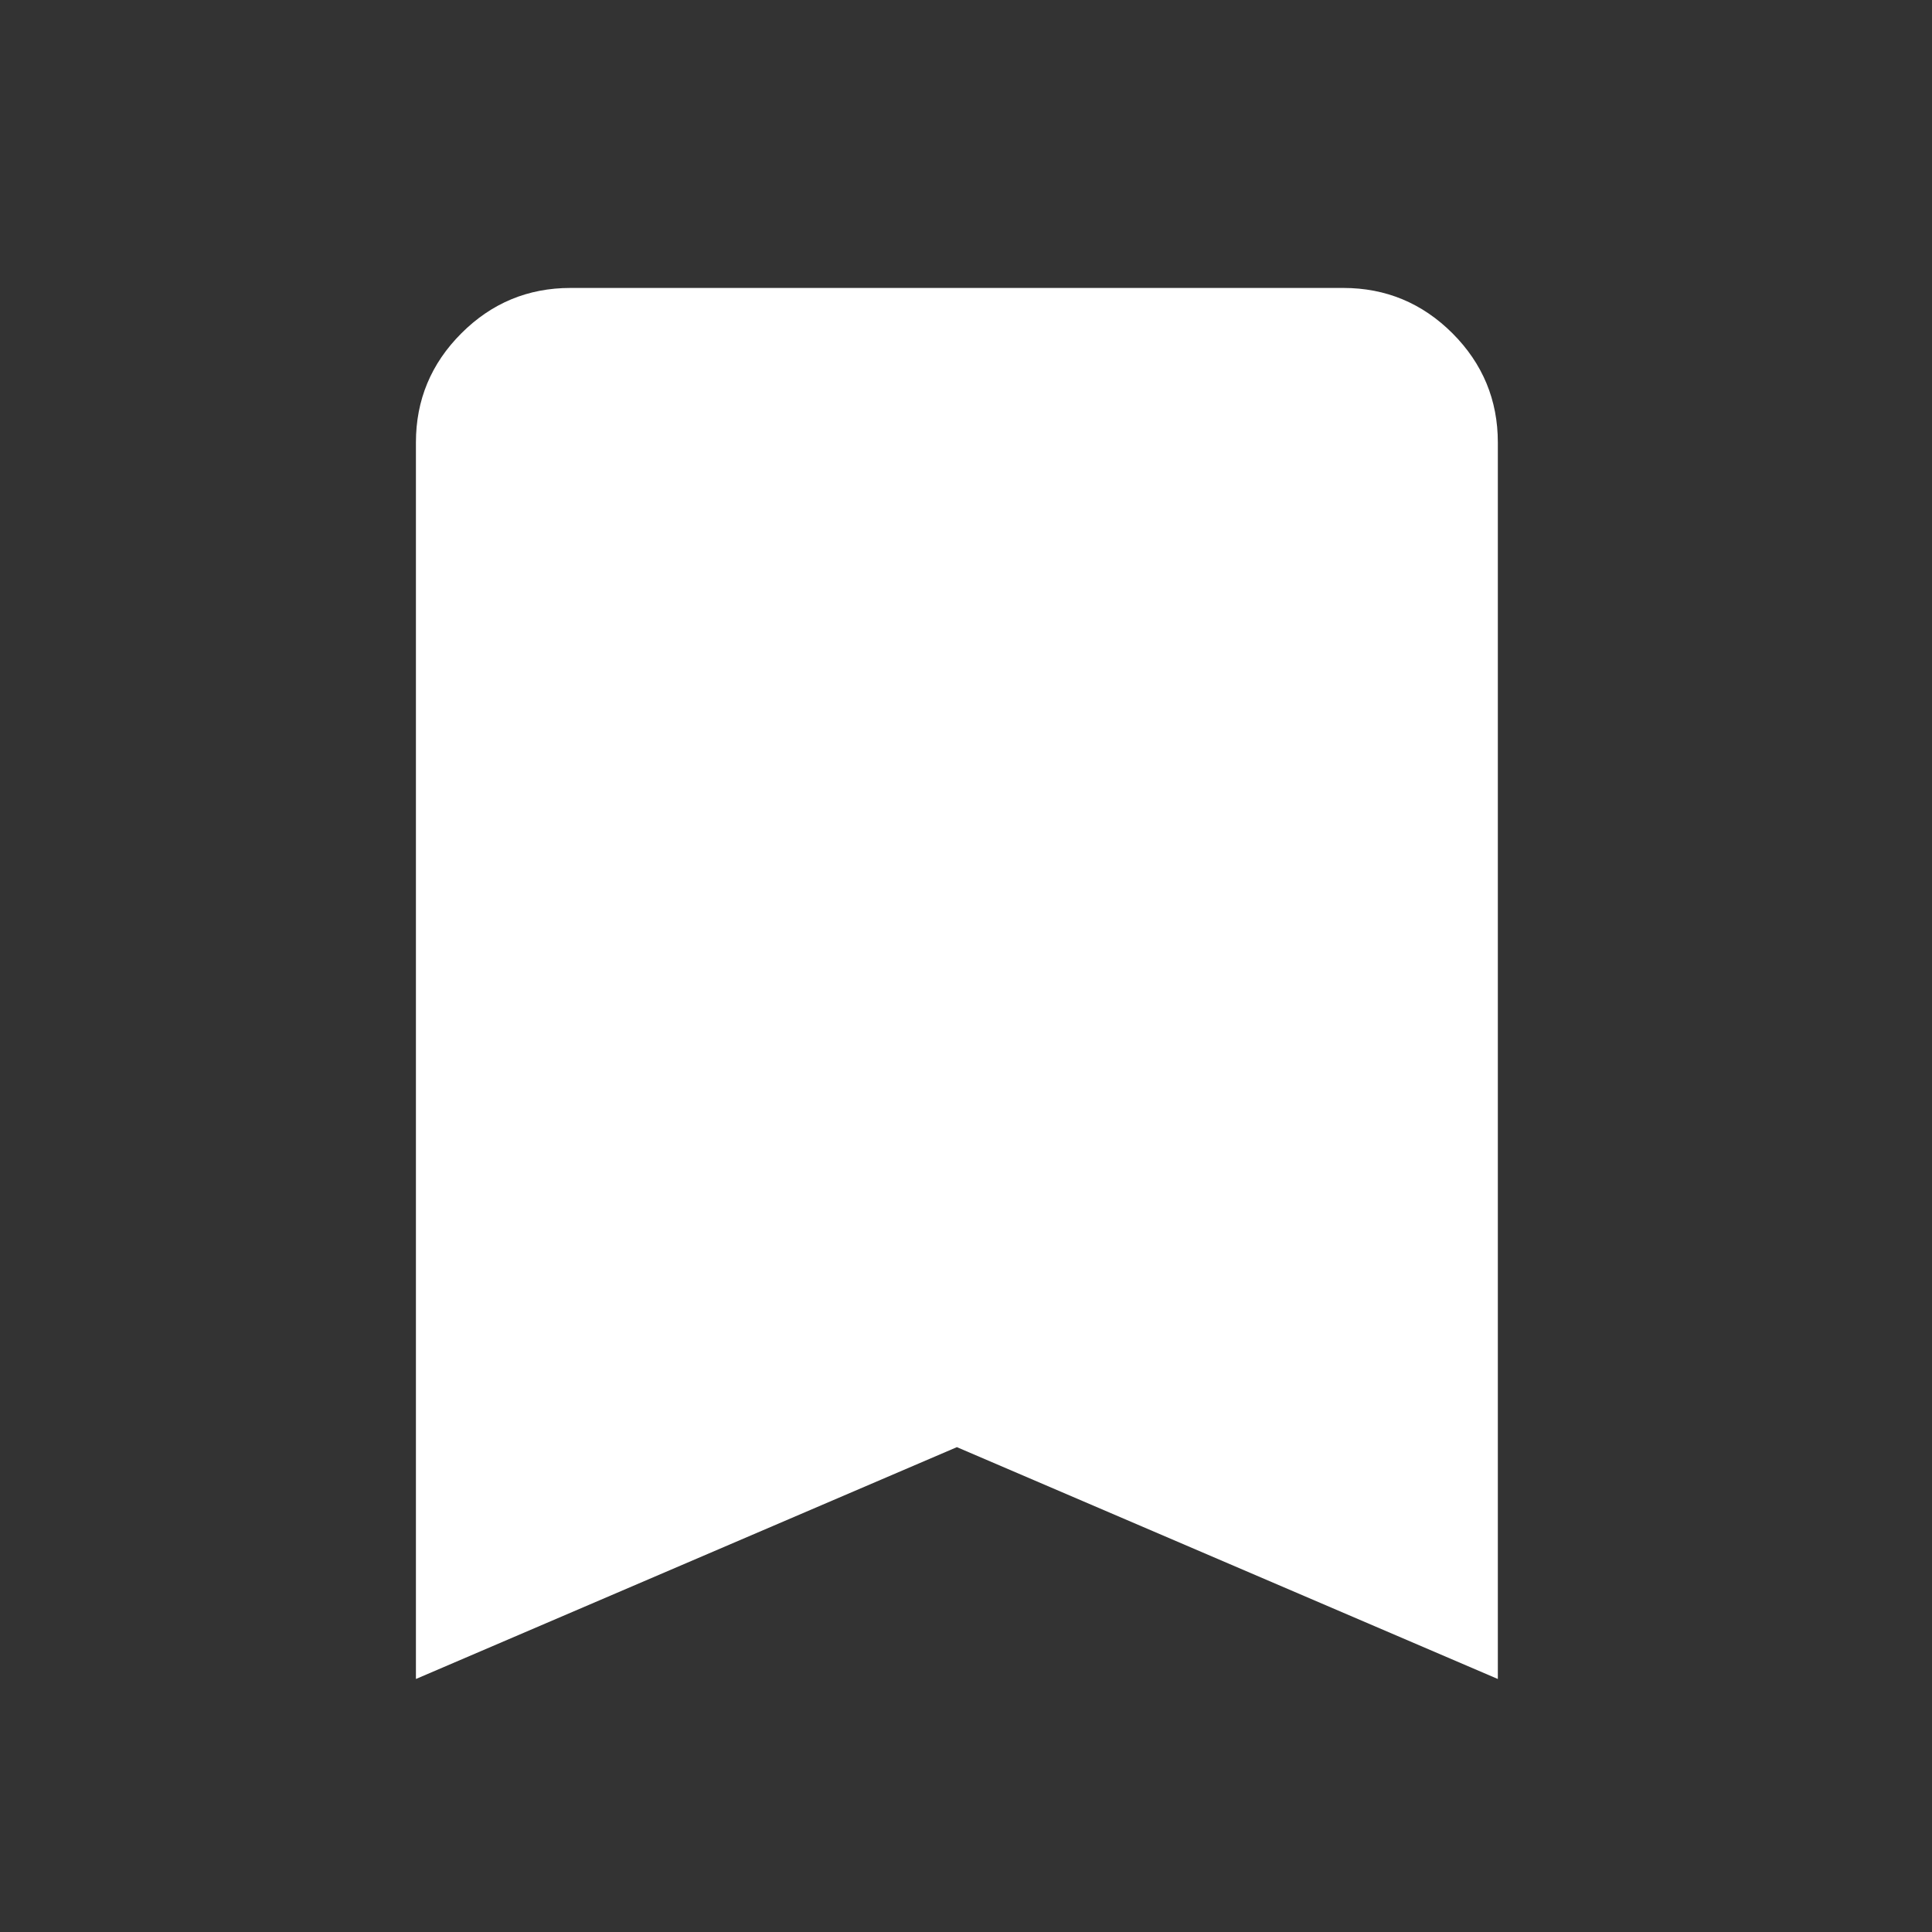 <svg width="25" height="25" viewBox="0 0 25 25" fill="none" xmlns="http://www.w3.org/2000/svg">
<rect x="0" y="0" width="25" height="25" fill="#333333" stroke="none"/>
<path d="M5.382 21.726V5.726C5.382 5.176 5.578 4.705 5.97 4.313C6.361 3.922 6.832 3.726 7.382 3.726H17.382C17.932 3.726 18.403 3.922 18.795 4.313C19.186 4.705 19.382 5.176 19.382 5.726V21.726L12.382 18.726L5.382 21.726Z" fill="white"/>
</svg>
